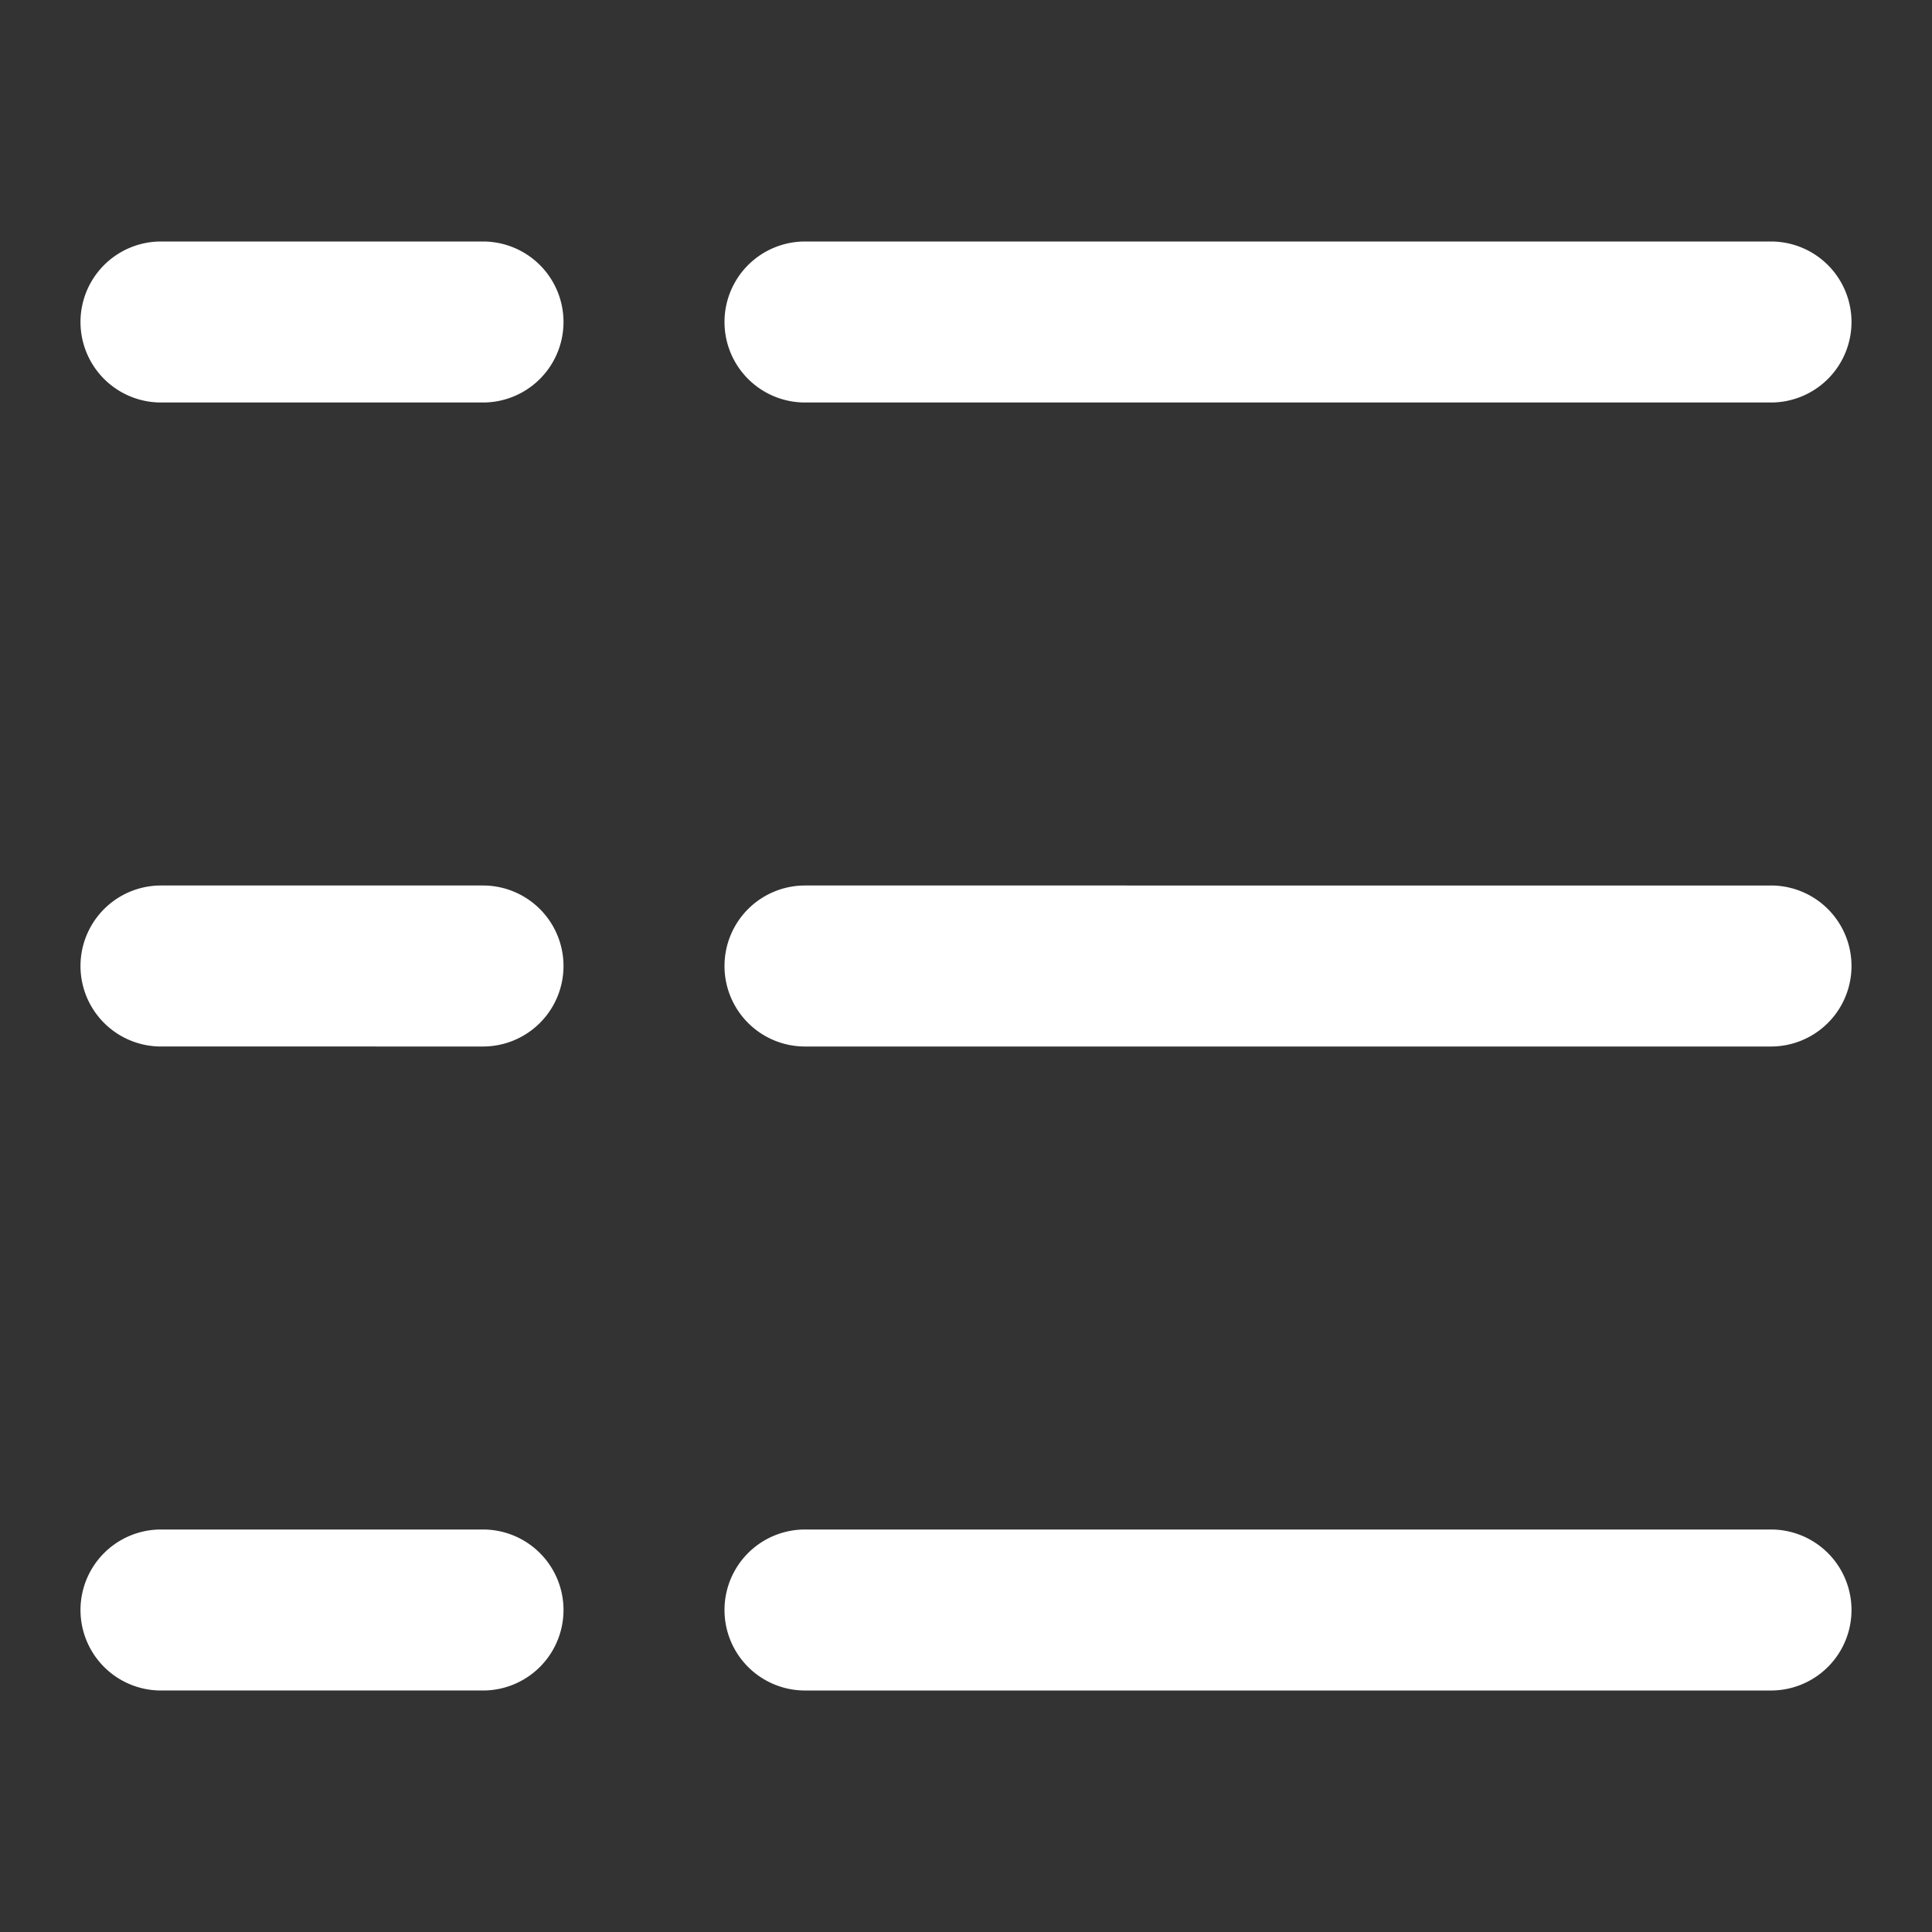 <?xml version="1.0" encoding="utf-8"?><!-- Uploaded to: SVG Repo, www.svgrepo.com, Generator: SVG Repo Mixer Tools -->
<svg  fill="#ffffff" width="800px" height="800px" viewBox="0 0 24 24" xmlns="http://www.w3.org/2000/svg"><rect x="0" y="0" width="24" height="24" fill="#333333" stroke="none"/><path d="M23,4a1,1,0,0,1-1,1H10a1,1,0,0,1,0-2H22A1,1,0,0,1,23,4Zm-1,7H10a1,1,0,0,0,0,2H22a1,1,0,0,0,0-2Zm0,8H10a1,1,0,0,0,0,2H22a1,1,0,0,0,0-2ZM2,5H6A1,1,0,0,0,6,3H2A1,1,0,0,0,2,5Zm0,8H6a1,1,0,0,0,0-2H2a1,1,0,0,0,0,2Zm0,8H6a1,1,0,0,0,0-2H2a1,1,0,0,0,0,2Z"/></svg>